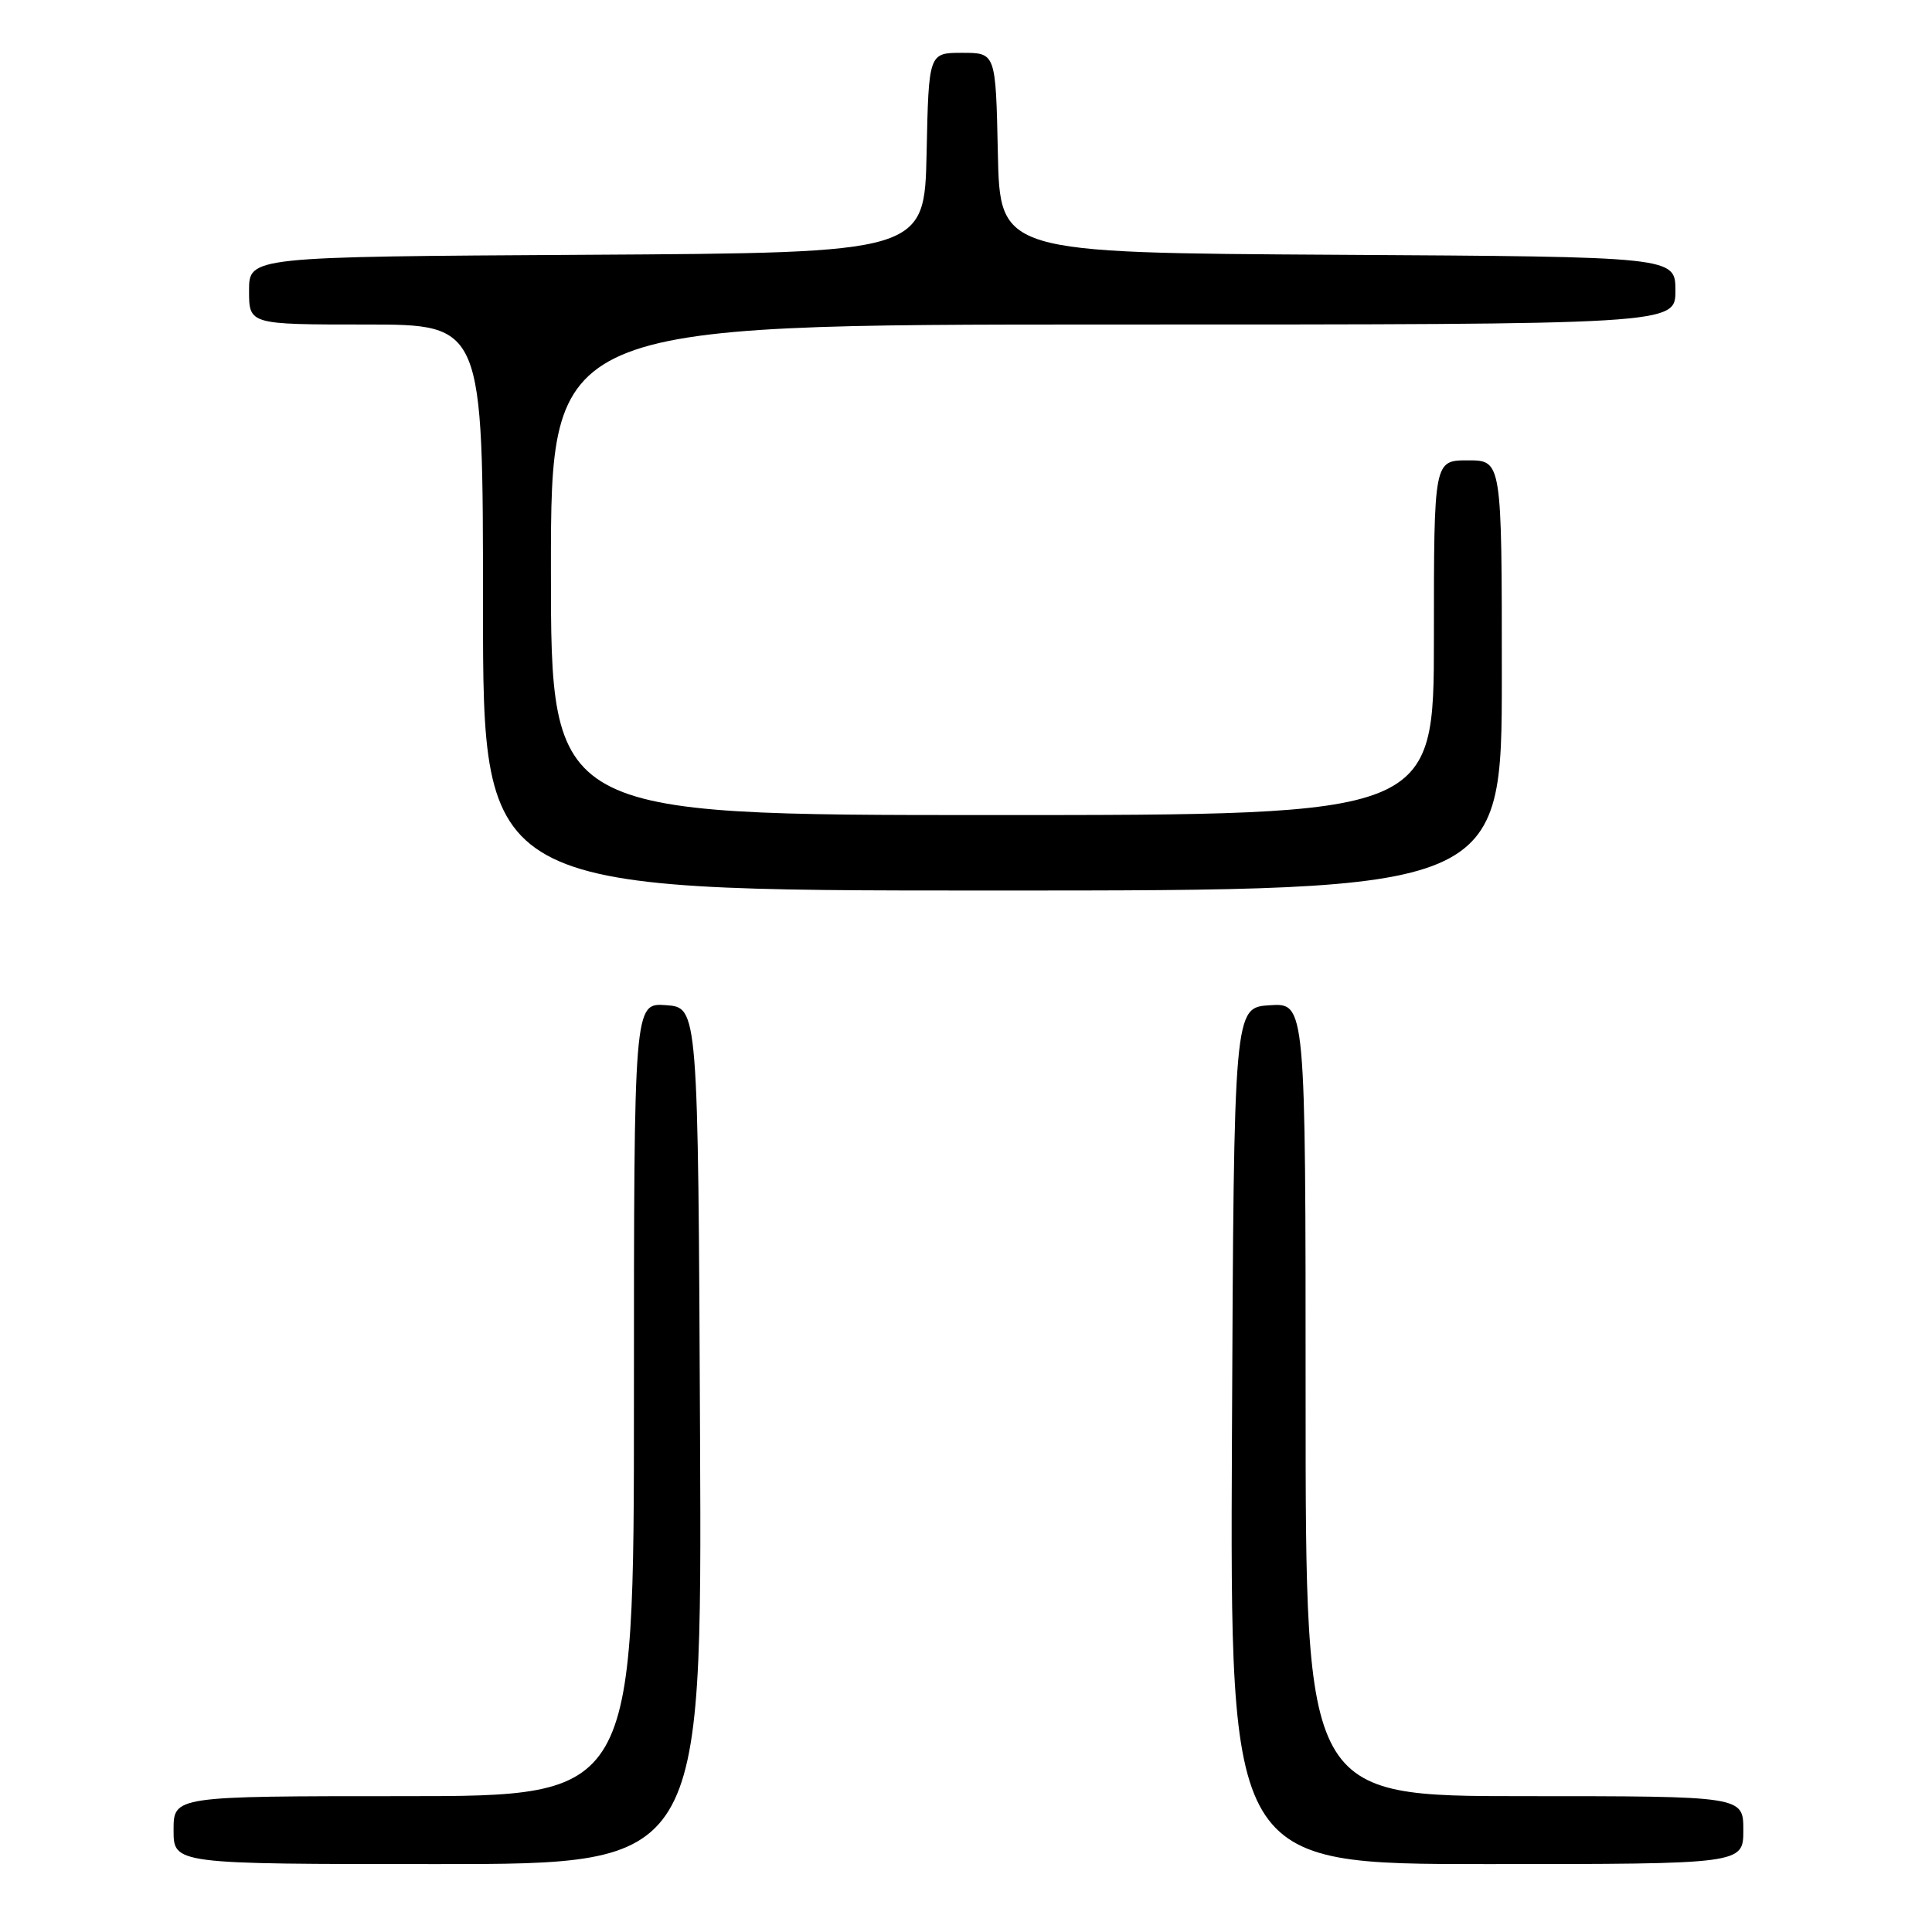 <?xml version="1.0" encoding="UTF-8" standalone="no"?>
<!DOCTYPE svg PUBLIC "-//W3C//DTD SVG 1.1//EN" "http://www.w3.org/Graphics/SVG/1.1/DTD/svg11.dtd" >
<svg xmlns="http://www.w3.org/2000/svg" xmlns:xlink="http://www.w3.org/1999/xlink" version="1.1" viewBox="0 0 256 256">
 <g >
 <path fill="currentColor"
d=" M 92.76 190.25 C 92.50 133.50 92.50 133.50 88.25 133.19 C 84.00 132.89 84.00 132.89 84.00 185.44 C 84.00 238.00 84.00 238.00 53.50 238.00 C 23.00 238.00 23.00 238.00 23.00 242.50 C 23.00 247.00 23.00 247.00 58.01 247.00 C 93.02 247.00 93.02 247.00 92.76 190.25 Z  M 231.00 242.50 C 231.00 238.00 231.00 238.00 202.00 238.00 C 173.00 238.00 173.00 238.00 173.00 185.45 C 173.00 132.89 173.00 132.89 168.25 133.20 C 163.50 133.50 163.50 133.50 163.24 190.25 C 162.98 247.00 162.98 247.00 196.99 247.00 C 231.00 247.00 231.00 247.00 231.00 242.50 Z  M 199.00 89.50 C 199.00 61.00 199.00 61.00 194.50 61.00 C 190.00 61.00 190.00 61.00 190.00 84.50 C 190.00 108.00 190.00 108.00 131.50 108.00 C 73.00 108.00 73.00 108.00 73.00 75.50 C 73.00 43.00 73.00 43.00 147.50 43.00 C 222.00 43.00 222.00 43.00 222.00 38.51 C 222.00 34.02 222.00 34.02 177.25 33.76 C 132.50 33.50 132.50 33.50 132.22 20.25 C 131.94 7.00 131.94 7.00 127.50 7.00 C 123.06 7.00 123.06 7.00 122.78 20.25 C 122.50 33.50 122.50 33.50 77.75 33.76 C 33.00 34.02 33.00 34.02 33.00 38.51 C 33.00 43.00 33.00 43.00 48.50 43.00 C 64.00 43.00 64.00 43.00 64.00 80.50 C 64.00 118.00 64.00 118.00 131.50 118.00 C 199.00 118.00 199.00 118.00 199.00 89.50 Z "/>
</g>
</svg>